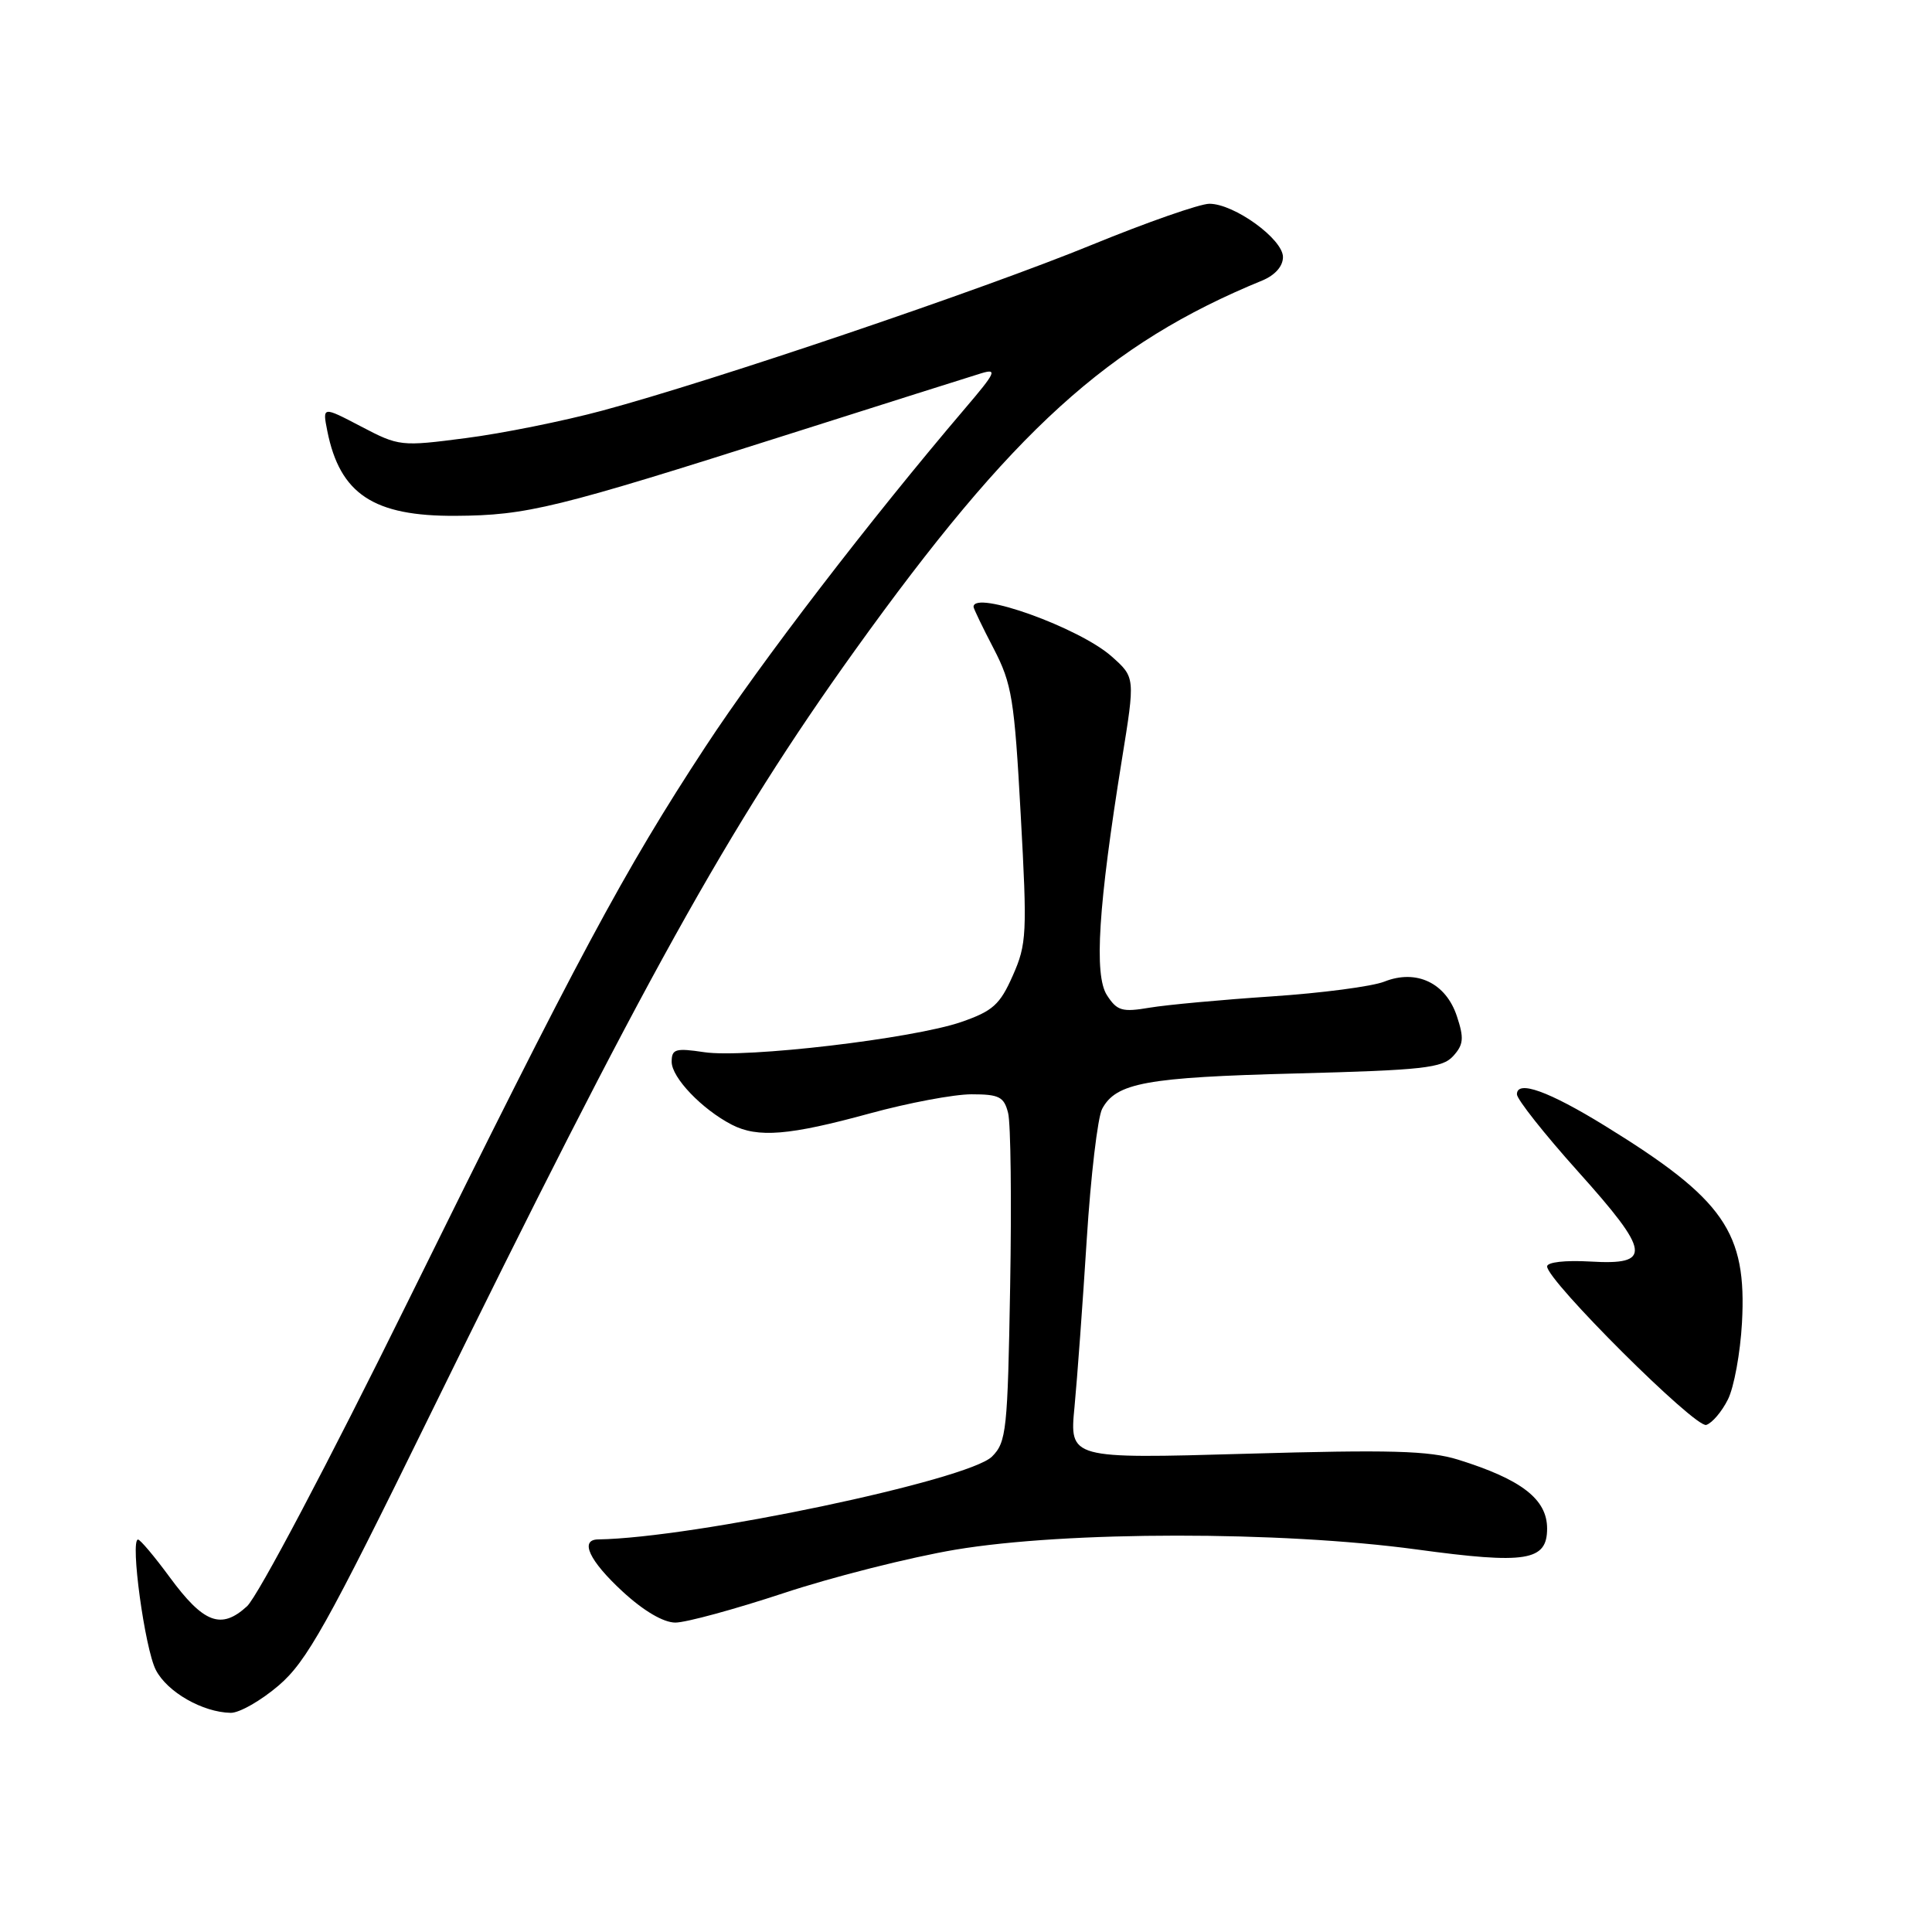 <?xml version="1.0" encoding="UTF-8" standalone="no"?>
<!DOCTYPE svg PUBLIC "-//W3C//DTD SVG 1.1//EN" "http://www.w3.org/Graphics/SVG/1.1/DTD/svg11.dtd" >
<svg xmlns="http://www.w3.org/2000/svg" xmlns:xlink="http://www.w3.org/1999/xlink" version="1.1" viewBox="0 0 256 256">
 <g >
 <path fill="currentColor"
d=" M 36.92 223.34 C 40.63 220.16 43.30 215.40 56.93 187.59 C 85.17 130.01 96.56 109.50 113.25 86.22 C 134.19 57.03 146.83 45.55 167.25 37.17 C 168.95 36.47 170.00 35.28 170.00 34.06 C 170.00 31.68 163.54 27.00 160.25 27.00 C 159.00 27.00 152.01 29.44 144.73 32.42 C 130.27 38.35 94.58 50.44 79.81 54.41 C 74.69 55.79 66.56 57.43 61.73 58.05 C 53.12 59.17 52.88 59.15 47.84 56.51 C 42.72 53.83 42.72 53.83 43.37 57.11 C 45.04 65.47 49.50 68.42 60.38 68.35 C 69.84 68.29 73.66 67.35 104.50 57.54 C 117.15 53.52 128.62 49.89 130.00 49.47 C 132.20 48.80 131.95 49.34 127.89 54.10 C 115.32 68.85 100.82 87.73 93.45 98.98 C 82.69 115.39 76.59 126.75 54.05 172.45 C 43.52 193.80 34.16 211.53 32.73 212.84 C 29.30 215.98 26.98 215.10 22.46 208.95 C 20.46 206.23 18.58 204.00 18.29 204.00 C 17.22 204.00 19.19 218.47 20.65 221.28 C 22.16 224.21 26.85 226.89 30.57 226.96 C 31.71 226.98 34.57 225.35 36.92 223.34 Z  M 103.86 211.09 C 110.38 208.93 120.61 206.35 126.60 205.34 C 141.37 202.87 169.64 202.86 187.71 205.31 C 202.24 207.29 205.00 206.84 205.00 202.54 C 205.00 198.65 201.61 196.03 193.20 193.41 C 189.36 192.22 184.22 192.08 165.11 192.63 C 141.71 193.30 141.71 193.30 142.38 186.40 C 142.74 182.61 143.47 172.63 144.00 164.22 C 144.53 155.82 145.45 148.04 146.04 146.93 C 147.89 143.48 151.87 142.75 171.71 142.24 C 188.59 141.80 191.12 141.52 192.56 139.93 C 193.93 138.42 194.01 137.56 193.05 134.67 C 191.60 130.25 187.69 128.38 183.43 130.07 C 181.82 130.71 175.10 131.59 168.50 132.03 C 161.90 132.47 154.63 133.14 152.35 133.52 C 148.68 134.14 148.02 133.95 146.67 131.86 C 144.95 129.17 145.53 120.06 148.66 100.63 C 150.42 89.76 150.42 89.76 147.32 87.00 C 143.06 83.19 129.00 78.14 129.00 80.41 C 129.00 80.63 130.20 83.13 131.67 85.95 C 134.09 90.62 134.41 92.62 135.25 107.95 C 136.12 123.71 136.05 125.10 134.20 129.27 C 132.50 133.12 131.56 133.97 127.37 135.42 C 120.97 137.63 98.78 140.24 93.31 139.42 C 89.50 138.85 89.00 139.00 89.00 140.70 C 89.00 142.79 93.02 146.99 96.97 149.03 C 100.41 150.80 104.57 150.46 115.27 147.53 C 120.35 146.14 126.40 145.00 128.73 145.00 C 132.40 145.00 133.04 145.33 133.58 147.48 C 133.93 148.84 134.05 159.18 133.85 170.45 C 133.52 189.52 133.36 191.09 131.45 193.00 C 128.32 196.13 91.84 203.80 79.25 203.98 C 76.77 204.02 78.09 206.82 82.48 210.87 C 85.27 213.45 87.91 215.00 89.49 215.00 C 90.89 215.00 97.35 213.24 103.86 211.09 Z  M 228.96 185.43 C 229.77 183.82 230.60 179.25 230.82 175.29 C 231.48 163.26 228.47 158.92 212.70 149.20 C 205.20 144.58 201.00 143.07 201.00 145.00 C 201.00 145.66 204.63 150.25 209.06 155.19 C 218.73 165.96 218.97 167.65 210.72 167.16 C 207.40 166.97 205.00 167.24 205.00 167.81 C 205.00 169.70 224.66 189.28 226.09 188.81 C 226.87 188.56 228.16 187.04 228.96 185.43 Z "/>
</g>
</svg>
